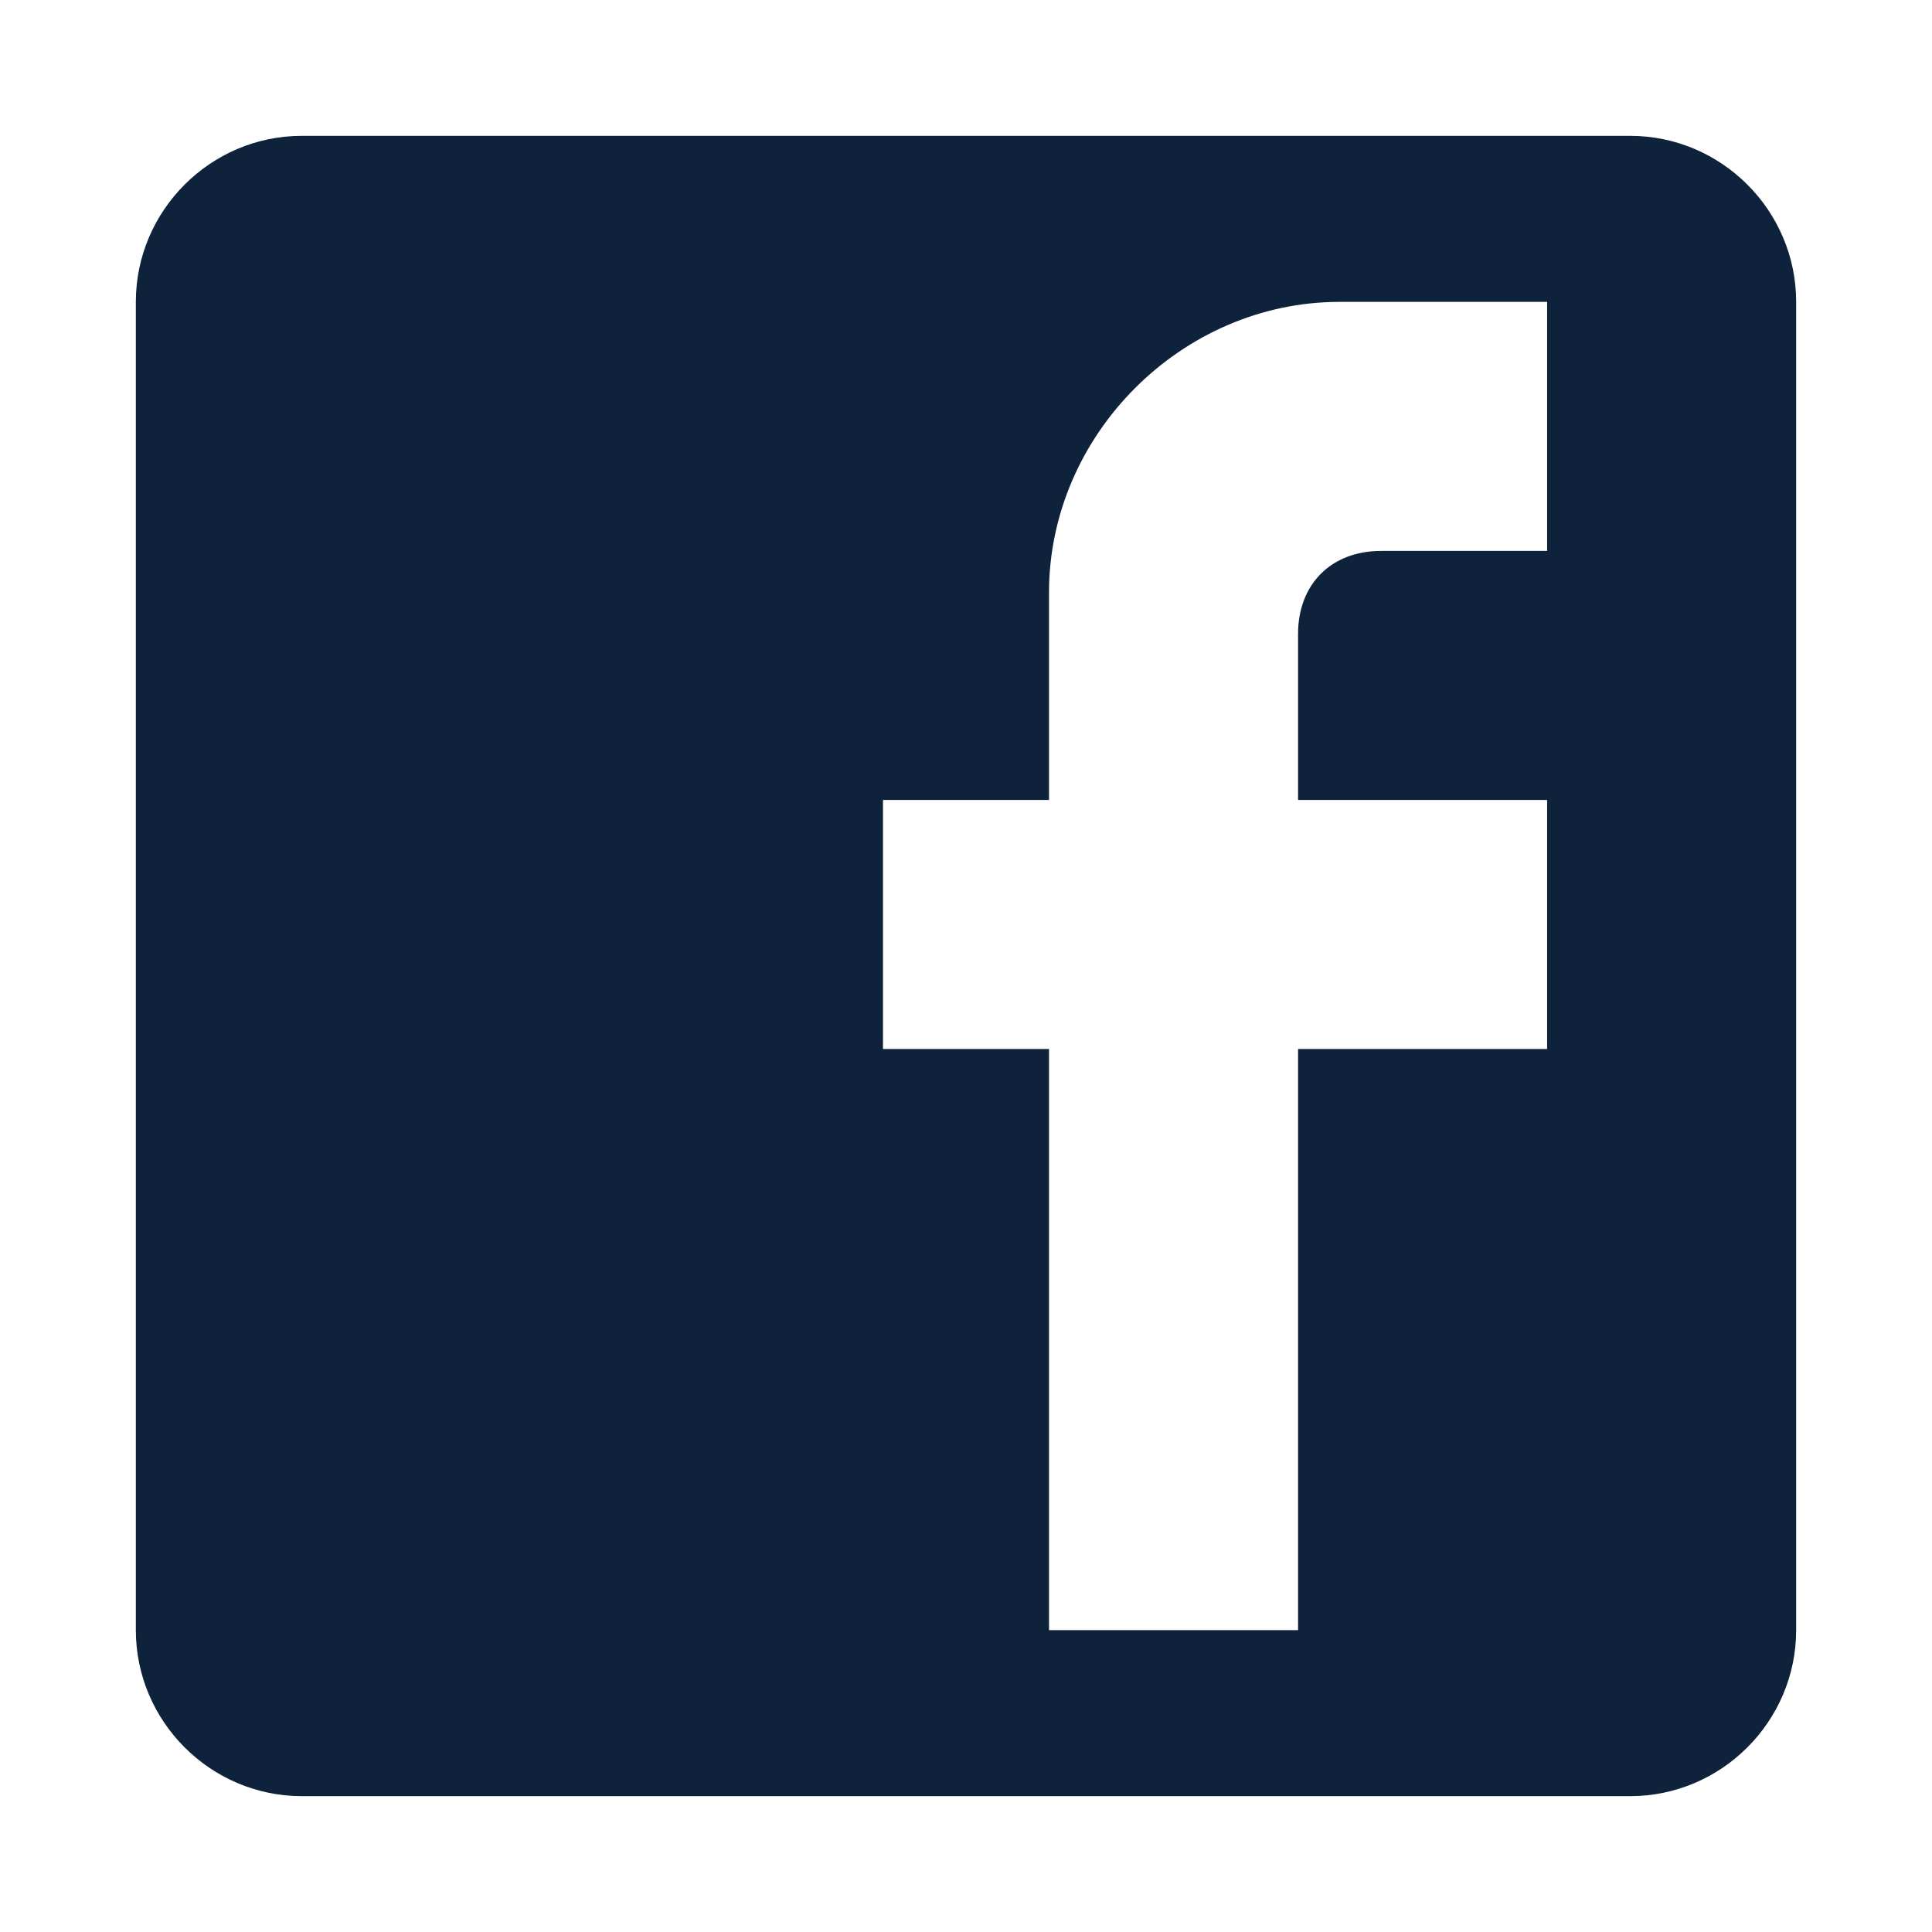 <?xml version="1.0" encoding="UTF-8"?>
<svg width="256px" height="256px" viewBox="0 0 256 256" version="1.1" xmlns="http://www.w3.org/2000/svg" xmlns:xlink="http://www.w3.org/1999/xlink">
    <!-- Generator: Sketch 51.2 (57519) - http://www.bohemiancoding.com/sketch -->
    <title>facebook_hover</title>
    <desc>Created with Sketch.</desc>
    <defs></defs>
    <g id="facebook_hover" stroke="none" stroke-width="1" fill="none" fill-rule="evenodd">
        <g id="post-facebook-copy" transform="translate(18, 18)" fill="#0F223B">
            <path d="M198,0 L22,0 C9.9,0 0,9.9 0,22 L0,198 C0,210.1 9.9,220 22,220 L198,220 C210.1,220 220,210.1 220,198 L220,22 C220,9.9 210.1,0 198,0 L198,0 Z M187,22 L187,55 L165,55 C158.4,55 154,59.4 154,66 L154,88 L187,88 L187,121 L154,121 L154,198 L121,198 L121,121 L99,121 L99,88 L121,88 L121,60.5 C121,39.6 138.6,22 159.5,22 L187,22 L187,22 Z" id="Shape"></path>
        </g>
    </g>
</svg>